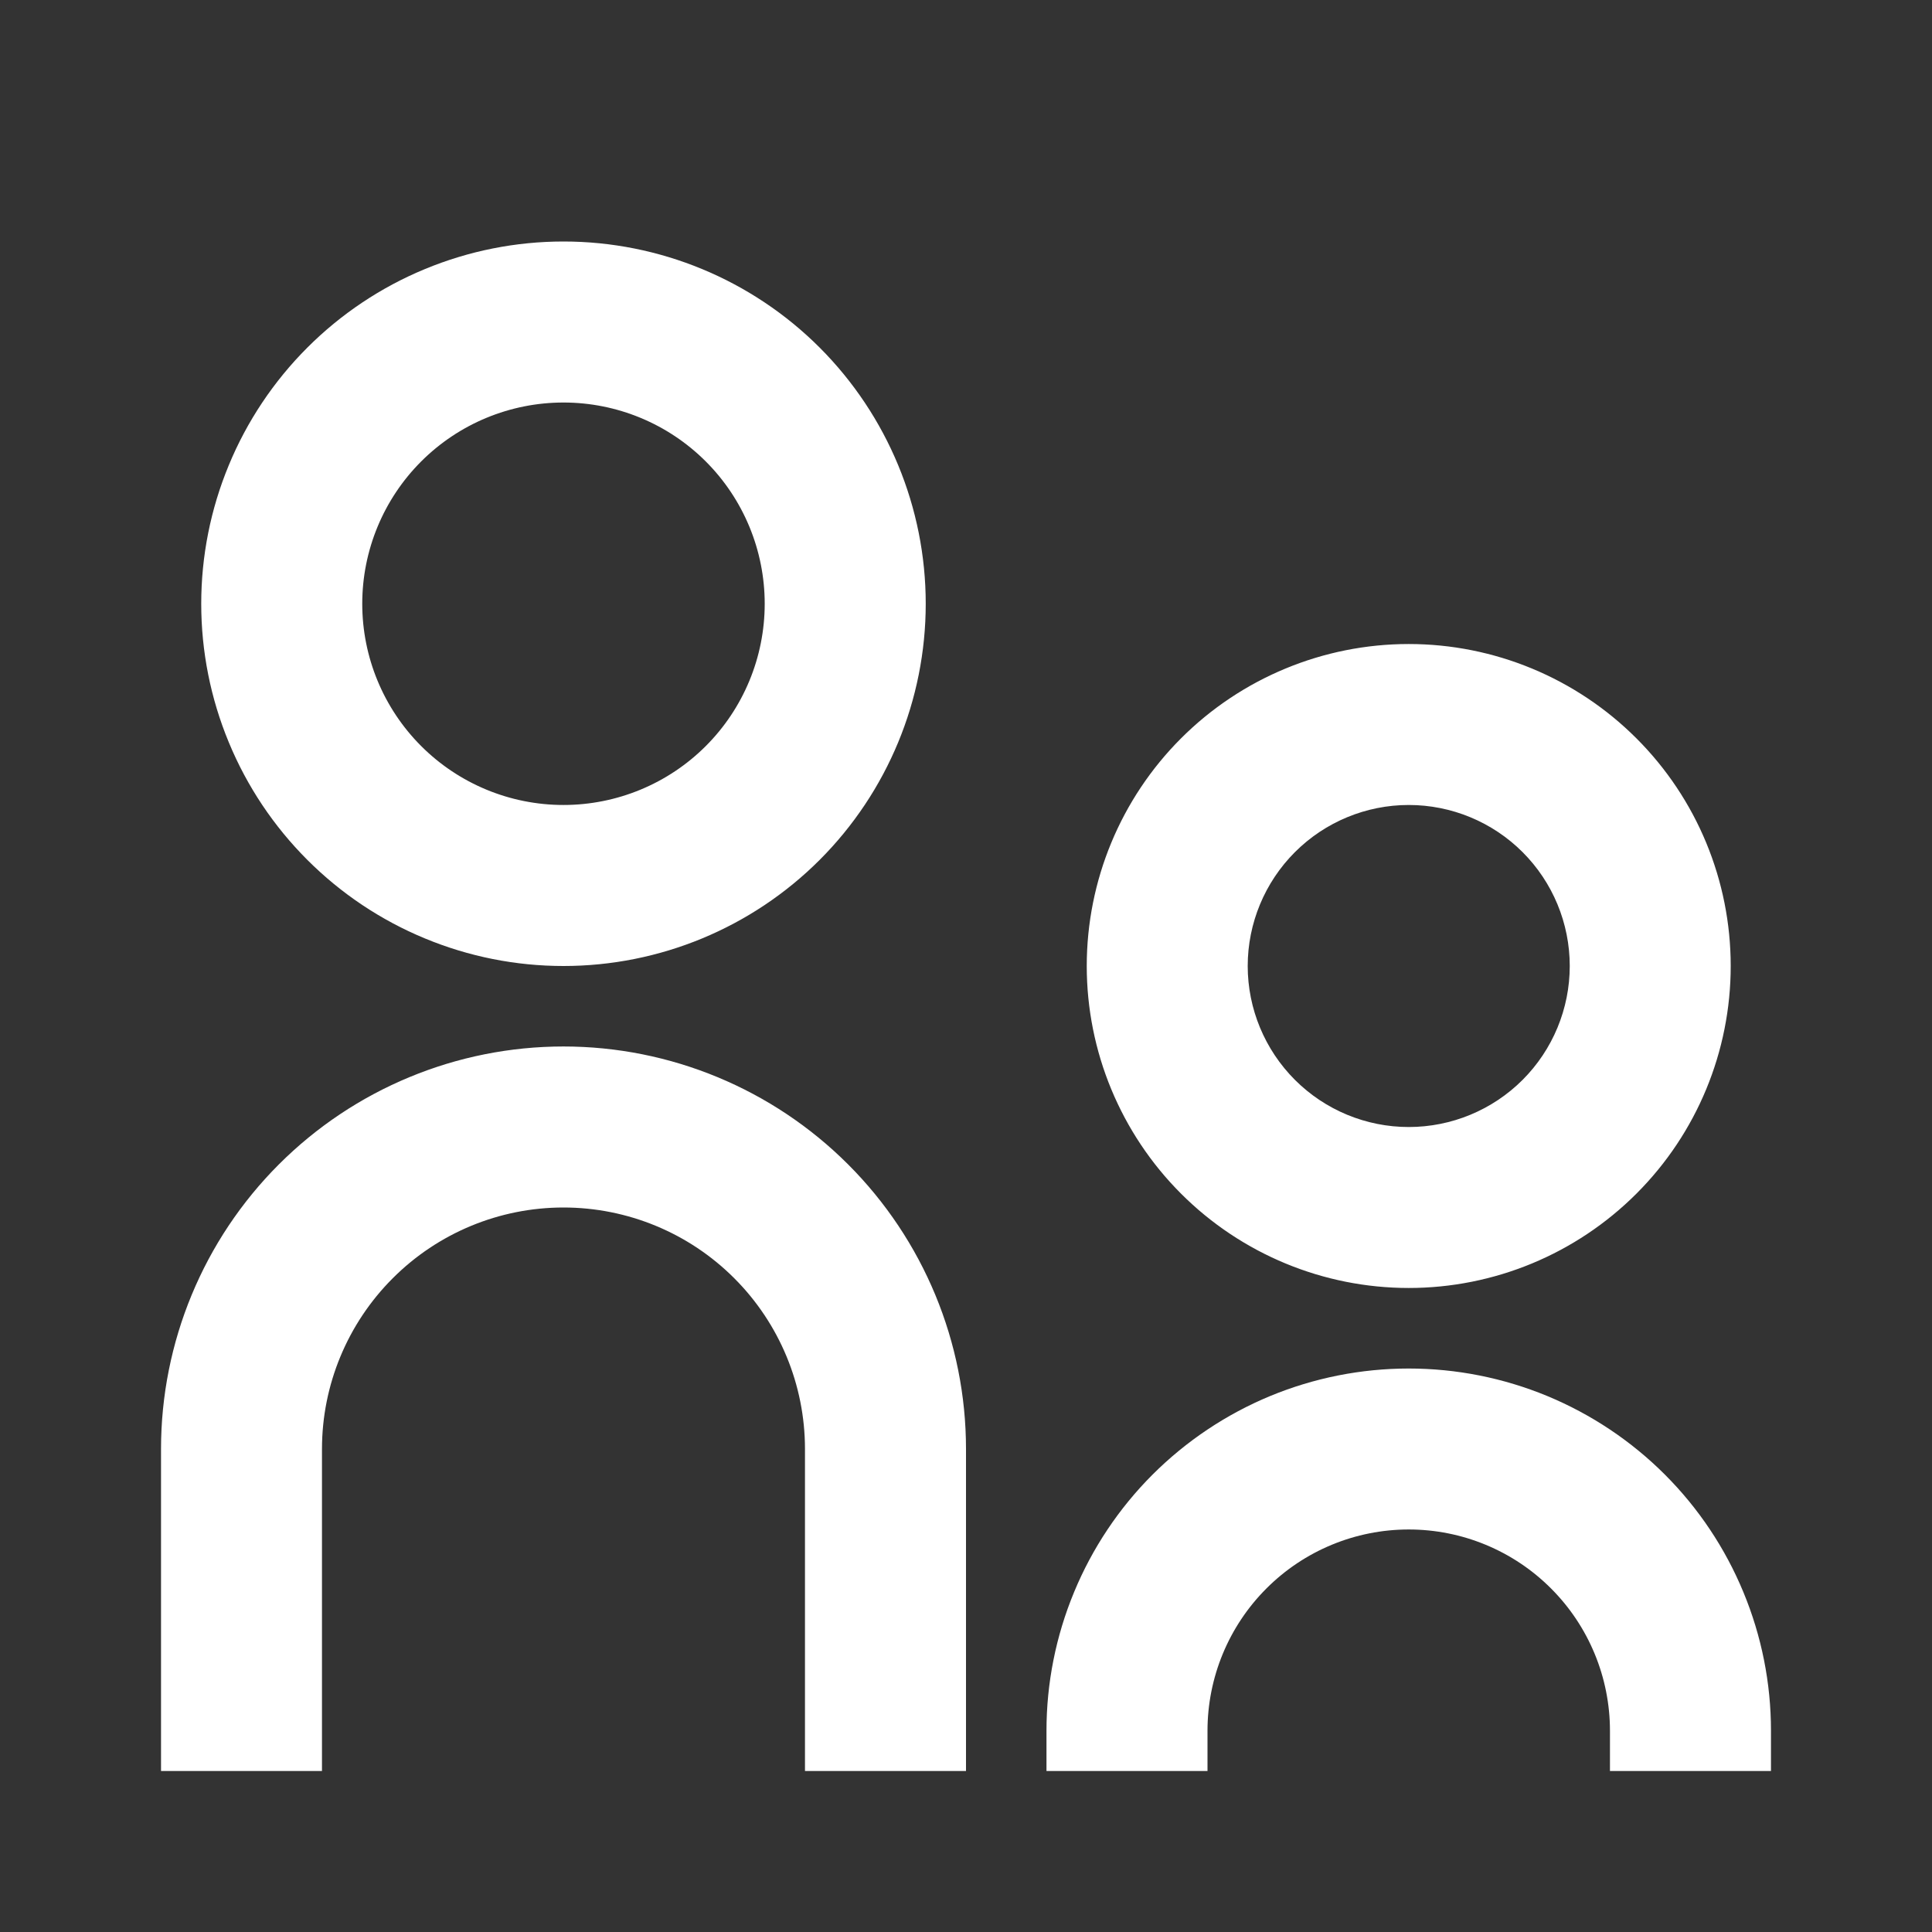 <svg width="32" height="32" viewBox="0 0 32 32" fill="none" xmlns="http://www.w3.org/2000/svg">
<rect x="0" y="0" width="32" height="32" fill="#333333" stroke="none"/>
<path d="M9.333 13.333C10.217 13.333 11.065 12.982 11.69 12.357C12.315 11.732 12.666 10.884 12.666 10C12.666 9.116 12.315 8.268 11.69 7.643C11.065 7.018 10.217 6.667 9.333 6.667C8.449 6.667 7.601 7.018 6.976 7.643C6.351 8.268 6 9.116 6 10C6 10.884 6.351 11.732 6.976 12.357C7.601 12.982 8.449 13.333 9.333 13.333ZM9.333 16C8.545 16 7.765 15.845 7.037 15.543C6.309 15.242 5.648 14.8 5.091 14.243C4.533 13.685 4.091 13.024 3.79 12.296C3.488 11.568 3.333 10.788 3.333 10C3.333 9.212 3.488 8.432 3.79 7.704C4.091 6.976 4.533 6.315 5.091 5.757C5.648 5.2 6.309 4.758 7.037 4.457C7.765 4.155 8.545 4 9.333 4C10.925 4 12.451 4.632 13.576 5.757C14.701 6.883 15.333 8.409 15.333 10C15.333 11.591 14.701 13.117 13.576 14.243C12.451 15.368 10.925 16 9.333 16ZM23.333 18.667C24.04 18.667 24.719 18.386 25.219 17.886C25.719 17.386 26 16.707 26 16C26 15.293 25.719 14.614 25.219 14.114C24.719 13.614 24.04 13.333 23.333 13.333C22.626 13.333 21.948 13.614 21.448 14.114C20.948 14.614 20.666 15.293 20.666 16C20.666 16.707 20.948 17.386 21.448 17.886C21.948 18.386 22.626 18.667 23.333 18.667ZM23.333 21.333C21.919 21.333 20.562 20.771 19.562 19.771C18.562 18.771 18 17.415 18 16C18 14.585 18.562 13.229 19.562 12.229C20.562 11.229 21.919 10.667 23.333 10.667C24.748 10.667 26.104 11.229 27.104 12.229C28.105 13.229 28.666 14.585 28.666 16C28.666 17.415 28.105 18.771 27.104 19.771C26.104 20.771 24.748 21.333 23.333 21.333ZM26.666 29.333V28.667C26.666 27.783 26.315 26.935 25.69 26.31C25.065 25.684 24.217 25.333 23.333 25.333C22.449 25.333 21.601 25.684 20.976 26.31C20.351 26.935 20 27.783 20 28.667V29.333H17.333V28.667C17.333 27.879 17.488 27.099 17.79 26.371C18.091 25.643 18.533 24.981 19.09 24.424C19.648 23.867 20.309 23.425 21.037 23.123C21.765 22.822 22.545 22.667 23.333 22.667C24.121 22.667 24.901 22.822 25.629 23.123C26.357 23.425 27.019 23.867 27.576 24.424C28.133 24.981 28.575 25.643 28.876 26.371C29.178 27.099 29.333 27.879 29.333 28.667V29.333H26.666ZM13.333 29.333V24C13.333 22.939 12.912 21.922 12.162 21.172C11.412 20.421 10.394 20 9.333 20C8.272 20 7.255 20.421 6.505 21.172C5.755 21.922 5.333 22.939 5.333 24V29.333H2.667V24C2.667 22.232 3.369 20.536 4.619 19.286C5.869 18.036 7.565 17.333 9.333 17.333C11.101 17.333 12.797 18.036 14.047 19.286C15.297 20.536 16 22.232 16 24V29.333H13.333Z" fill="white"/>
</svg>

